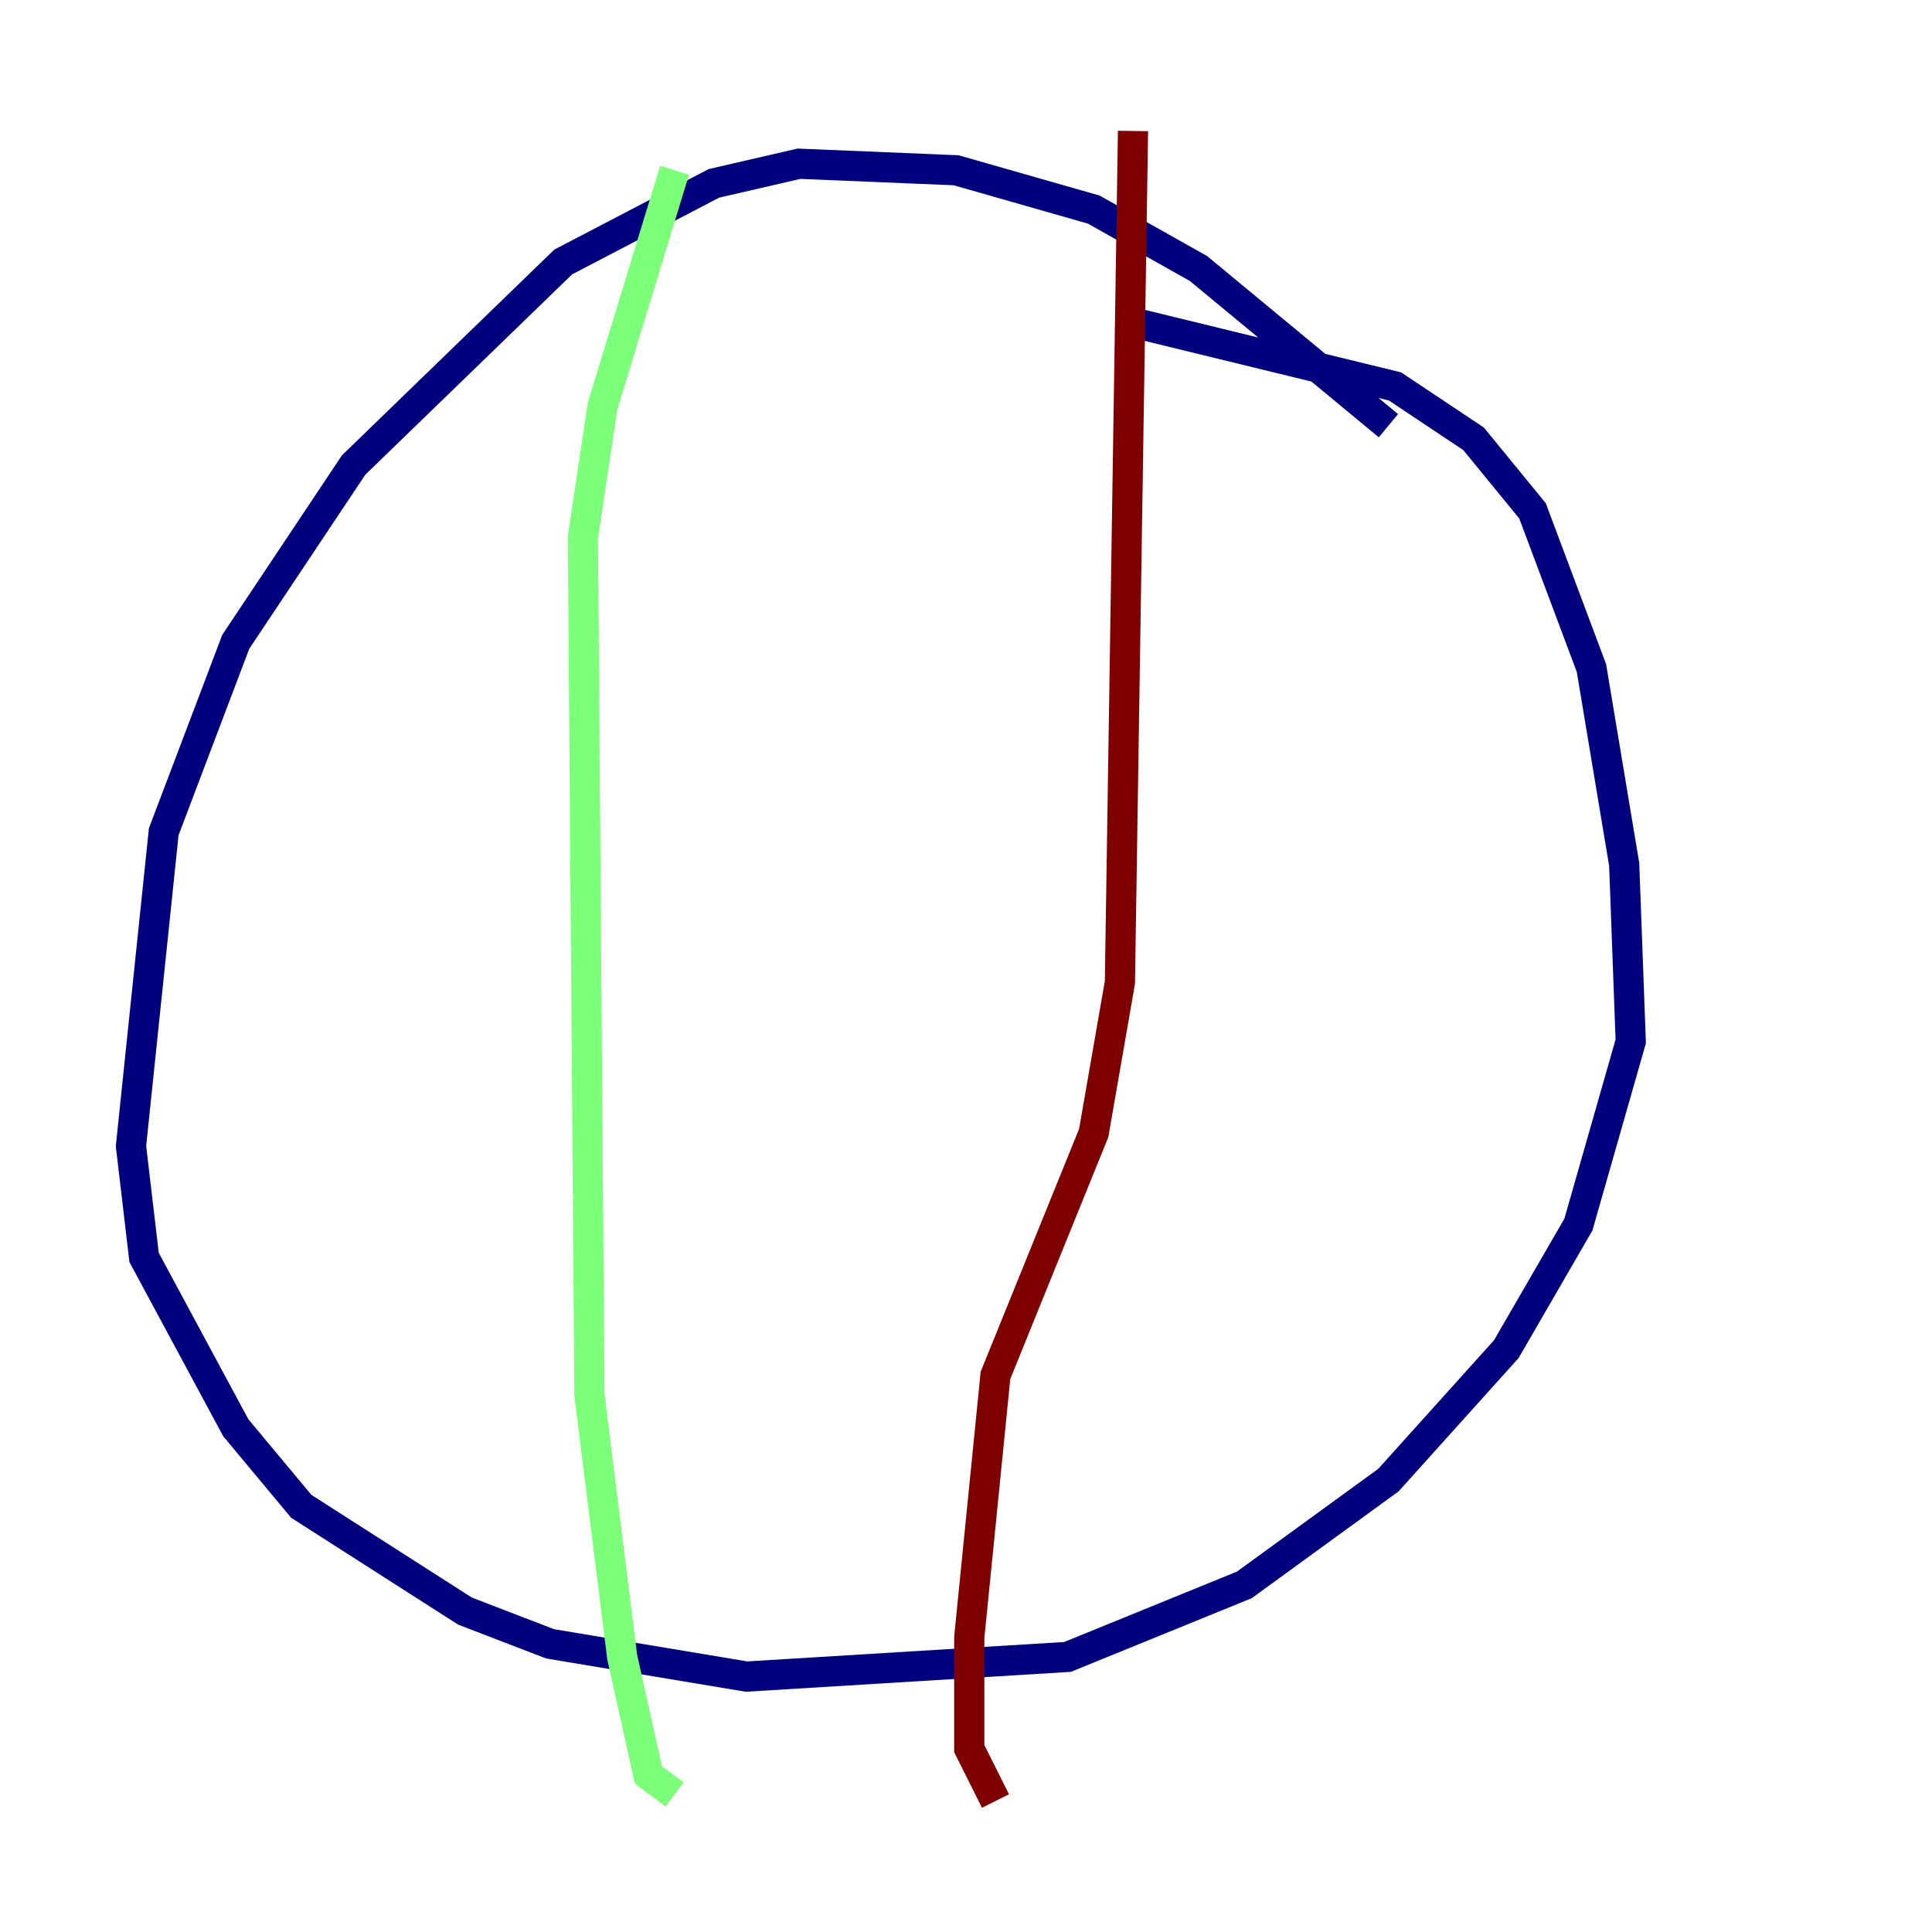 <?xml version="1.0" encoding="utf-8" ?>
<svg baseProfile="tiny" height="128" version="1.2" viewBox="0,0,128,128" width="128" xmlns="http://www.w3.org/2000/svg" xmlns:ev="http://www.w3.org/2001/xml-events" xmlns:xlink="http://www.w3.org/1999/xlink"><defs /><polyline fill="none" points="91.986,28.203 79.403,17.79 72.461,13.885 63.349,11.281 52.936,10.848 47.295,12.149 37.315,17.356 23.43,30.807 15.62,42.522 10.848,55.105 8.678,75.932 9.546,83.308 15.62,94.59 19.959,99.797 30.807,106.739 36.447,108.909 49.464,111.078 70.725,109.776 82.441,105.003 91.986,98.061 99.797,89.383 104.57,81.139 108.041,68.99 107.607,57.275 105.437,44.258 101.532,33.844 97.627,29.071 92.42,25.6 74.63,21.261" stroke="#00007f" stroke-width="2" /><polyline fill="none" points="44.691,11.281 39.919,26.902 38.617,35.58 39.051,92.42 41.22,109.776 42.956,117.586 44.691,118.888" stroke="#7cff79" stroke-width="2" /><polyline fill="none" points="75.064,8.678 74.197,65.085 72.461,75.064 65.953,91.119 64.217,108.475 64.217,115.851 65.953,119.322" stroke="#7f0000" stroke-width="2" /></svg>